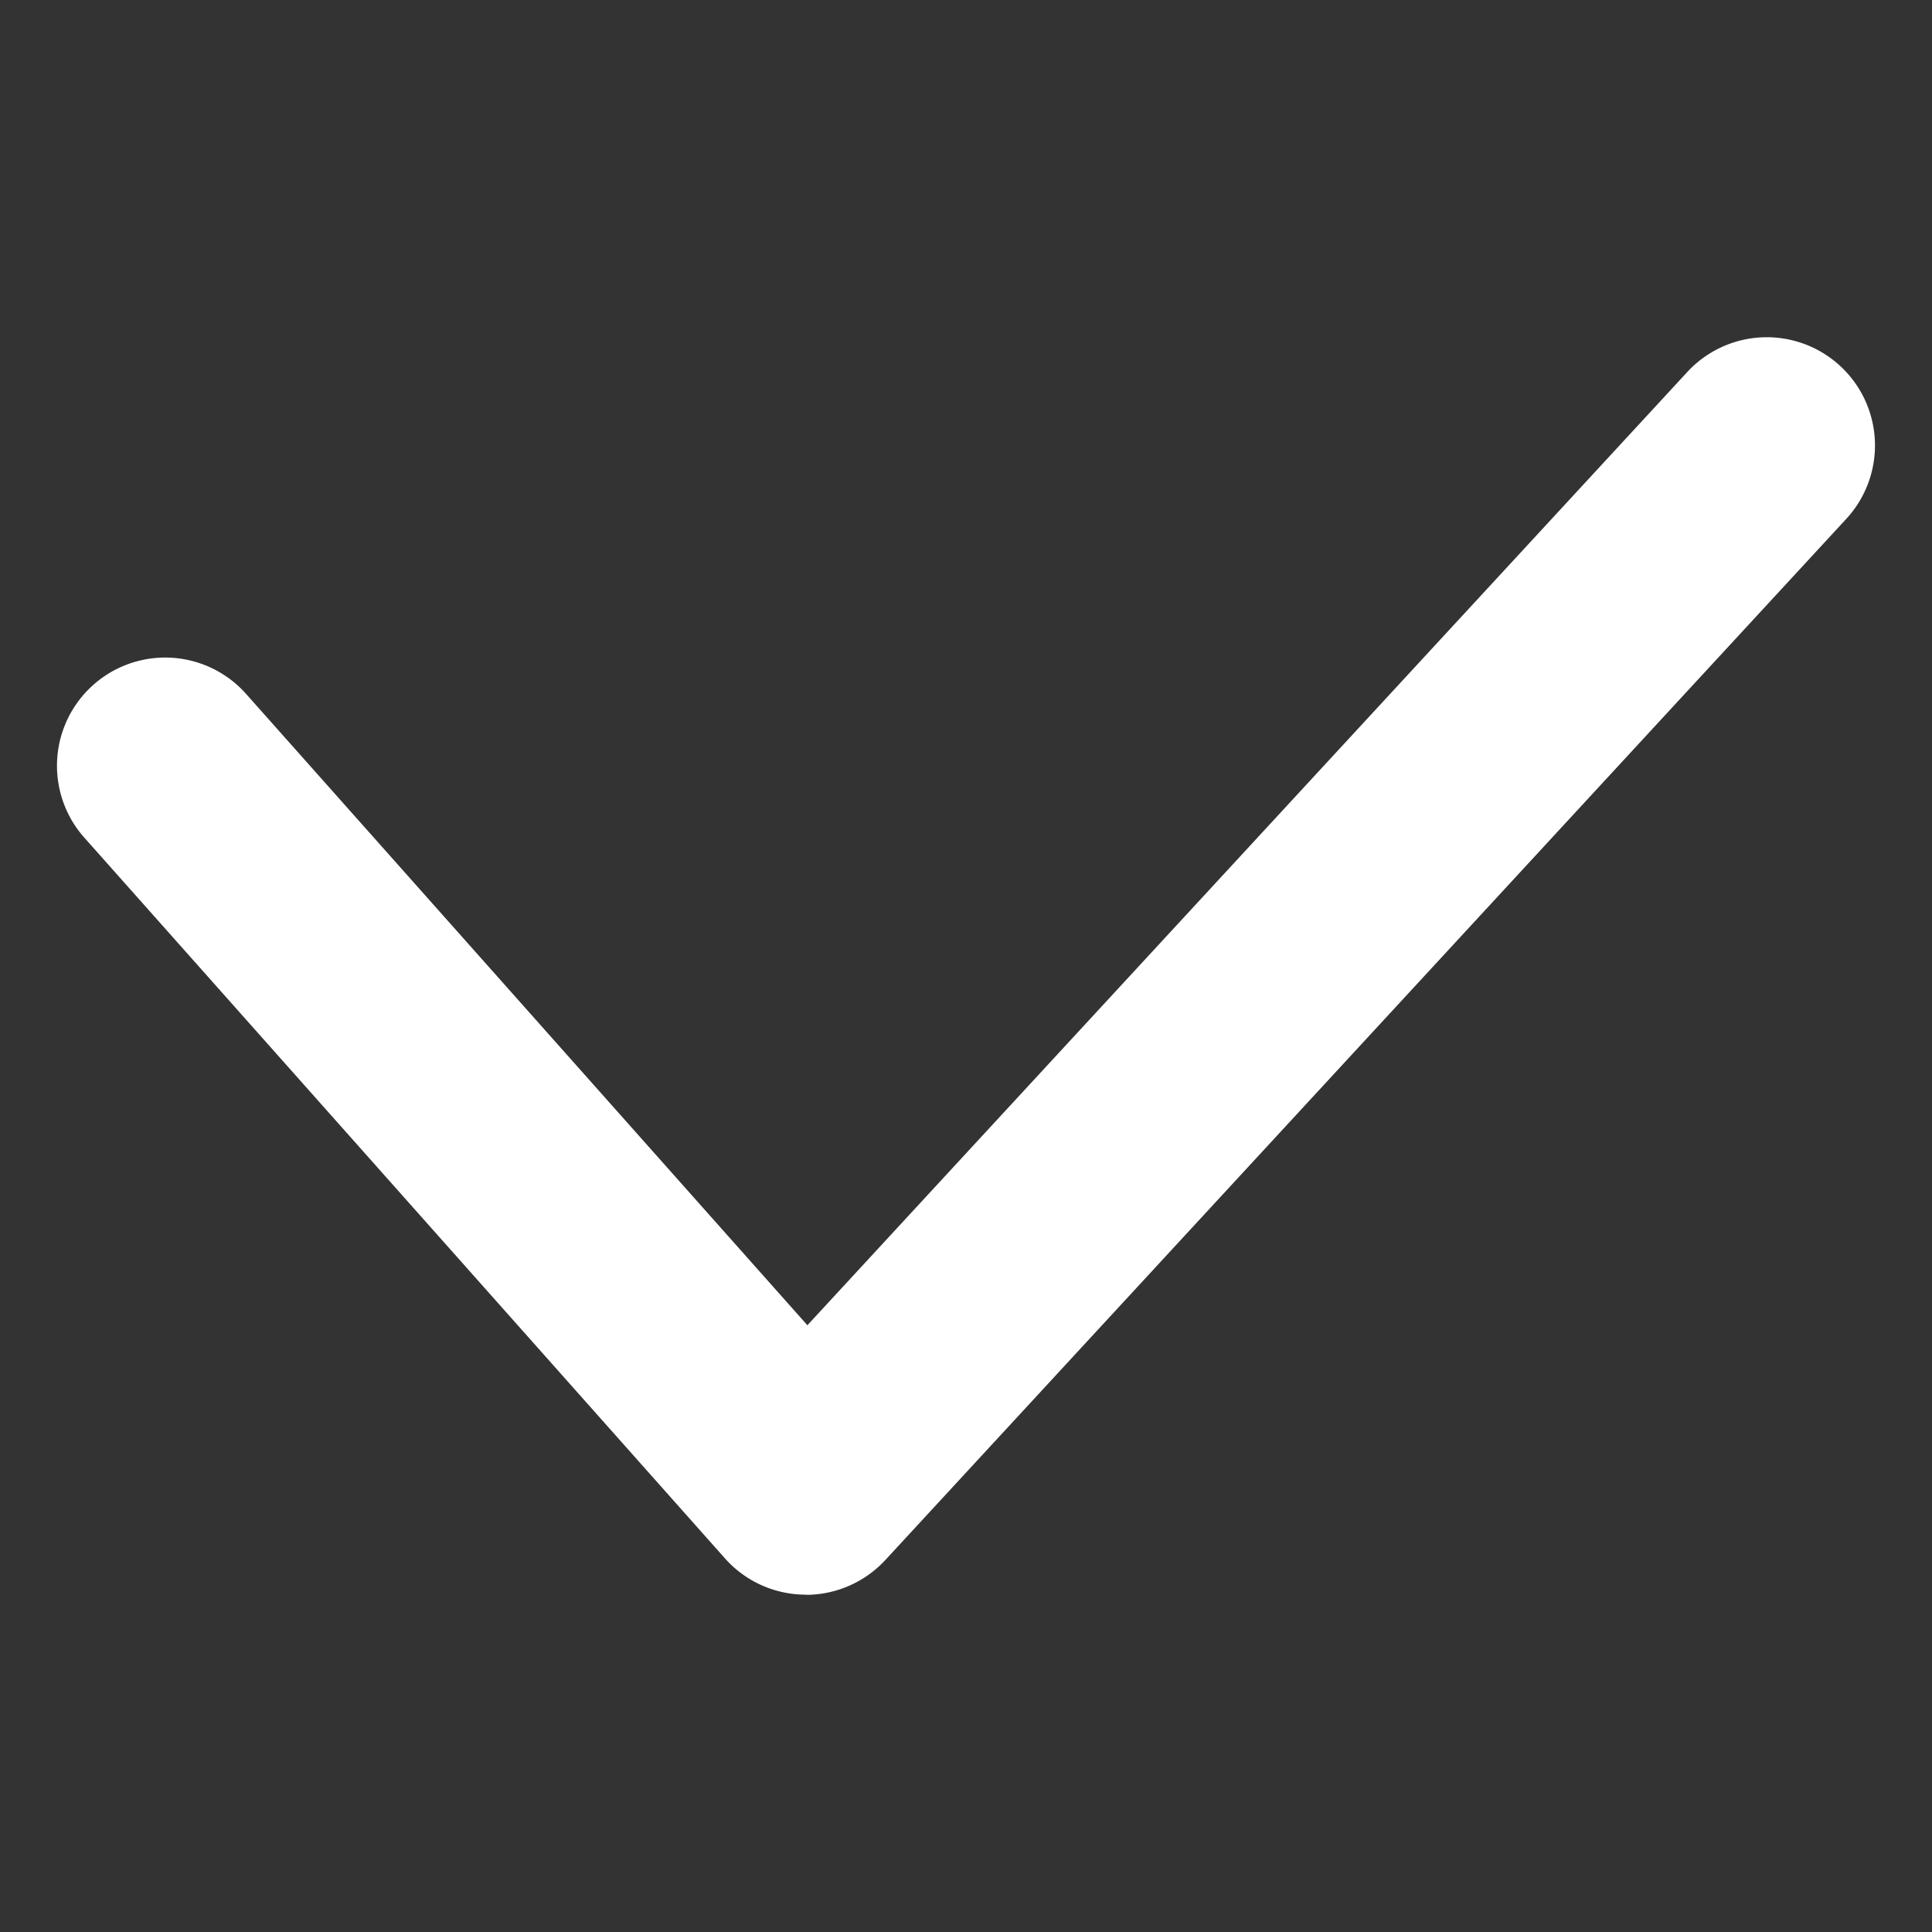 <svg xmlns="http://www.w3.org/2000/svg" xmlns:xlink="http://www.w3.org/1999/xlink" width="72" height="72" viewBox="0 0 72 72">
  <rect x="0" y="0" width="72" height="72" fill="#333333" stroke="none"/>
  <defs>
    <clipPath id="clip-path">
      <rect id="Rectangle_1216" data-name="Rectangle 1216" width="72" height="72" transform="translate(0.194 0.194)" fill="#fff"/>
    </clipPath>
    <clipPath id="clip-path-2">
      <rect id="Rectangle_1218" data-name="Rectangle 1218" width="67.75" height="46.86" fill="#fff"/>
    </clipPath>
  </defs>
  <g id="Group_1334" data-name="Group 1334" transform="translate(-2252.194 -360.194)">
    <g id="Group_1333" data-name="Group 1333" transform="translate(2252 360)">
      <g id="Group_1332" data-name="Group 1332" transform="translate(0 0)" clip-path="url(#clip-path)">
        <g id="Group_1337" data-name="Group 1337" transform="translate(2.319 12.764)">
          <g id="Group_1336" data-name="Group 1336" transform="translate(0 0)" clip-path="url(#clip-path-2)">
            <path id="Path_538" data-name="Path 538" d="M27.907,46.861h-.039a4.028,4.028,0,0,1-2.978-1.355L1.017,18.648a4.032,4.032,0,1,1,6.03-5.355L27.965,36.821,60.753,1.3a4.033,4.033,0,0,1,5.93,5.468l-35.811,38.8a4.041,4.041,0,0,1-2.965,1.3" transform="translate(-0.001 -0.003)" fill="#fff"/>
          </g>
        </g>
      </g>
    </g>
    <rect id="Rectangle_1217" data-name="Rectangle 1217" width="72" height="72" transform="translate(2252.194 360.194)" fill="none"/>
  </g>
</svg>
